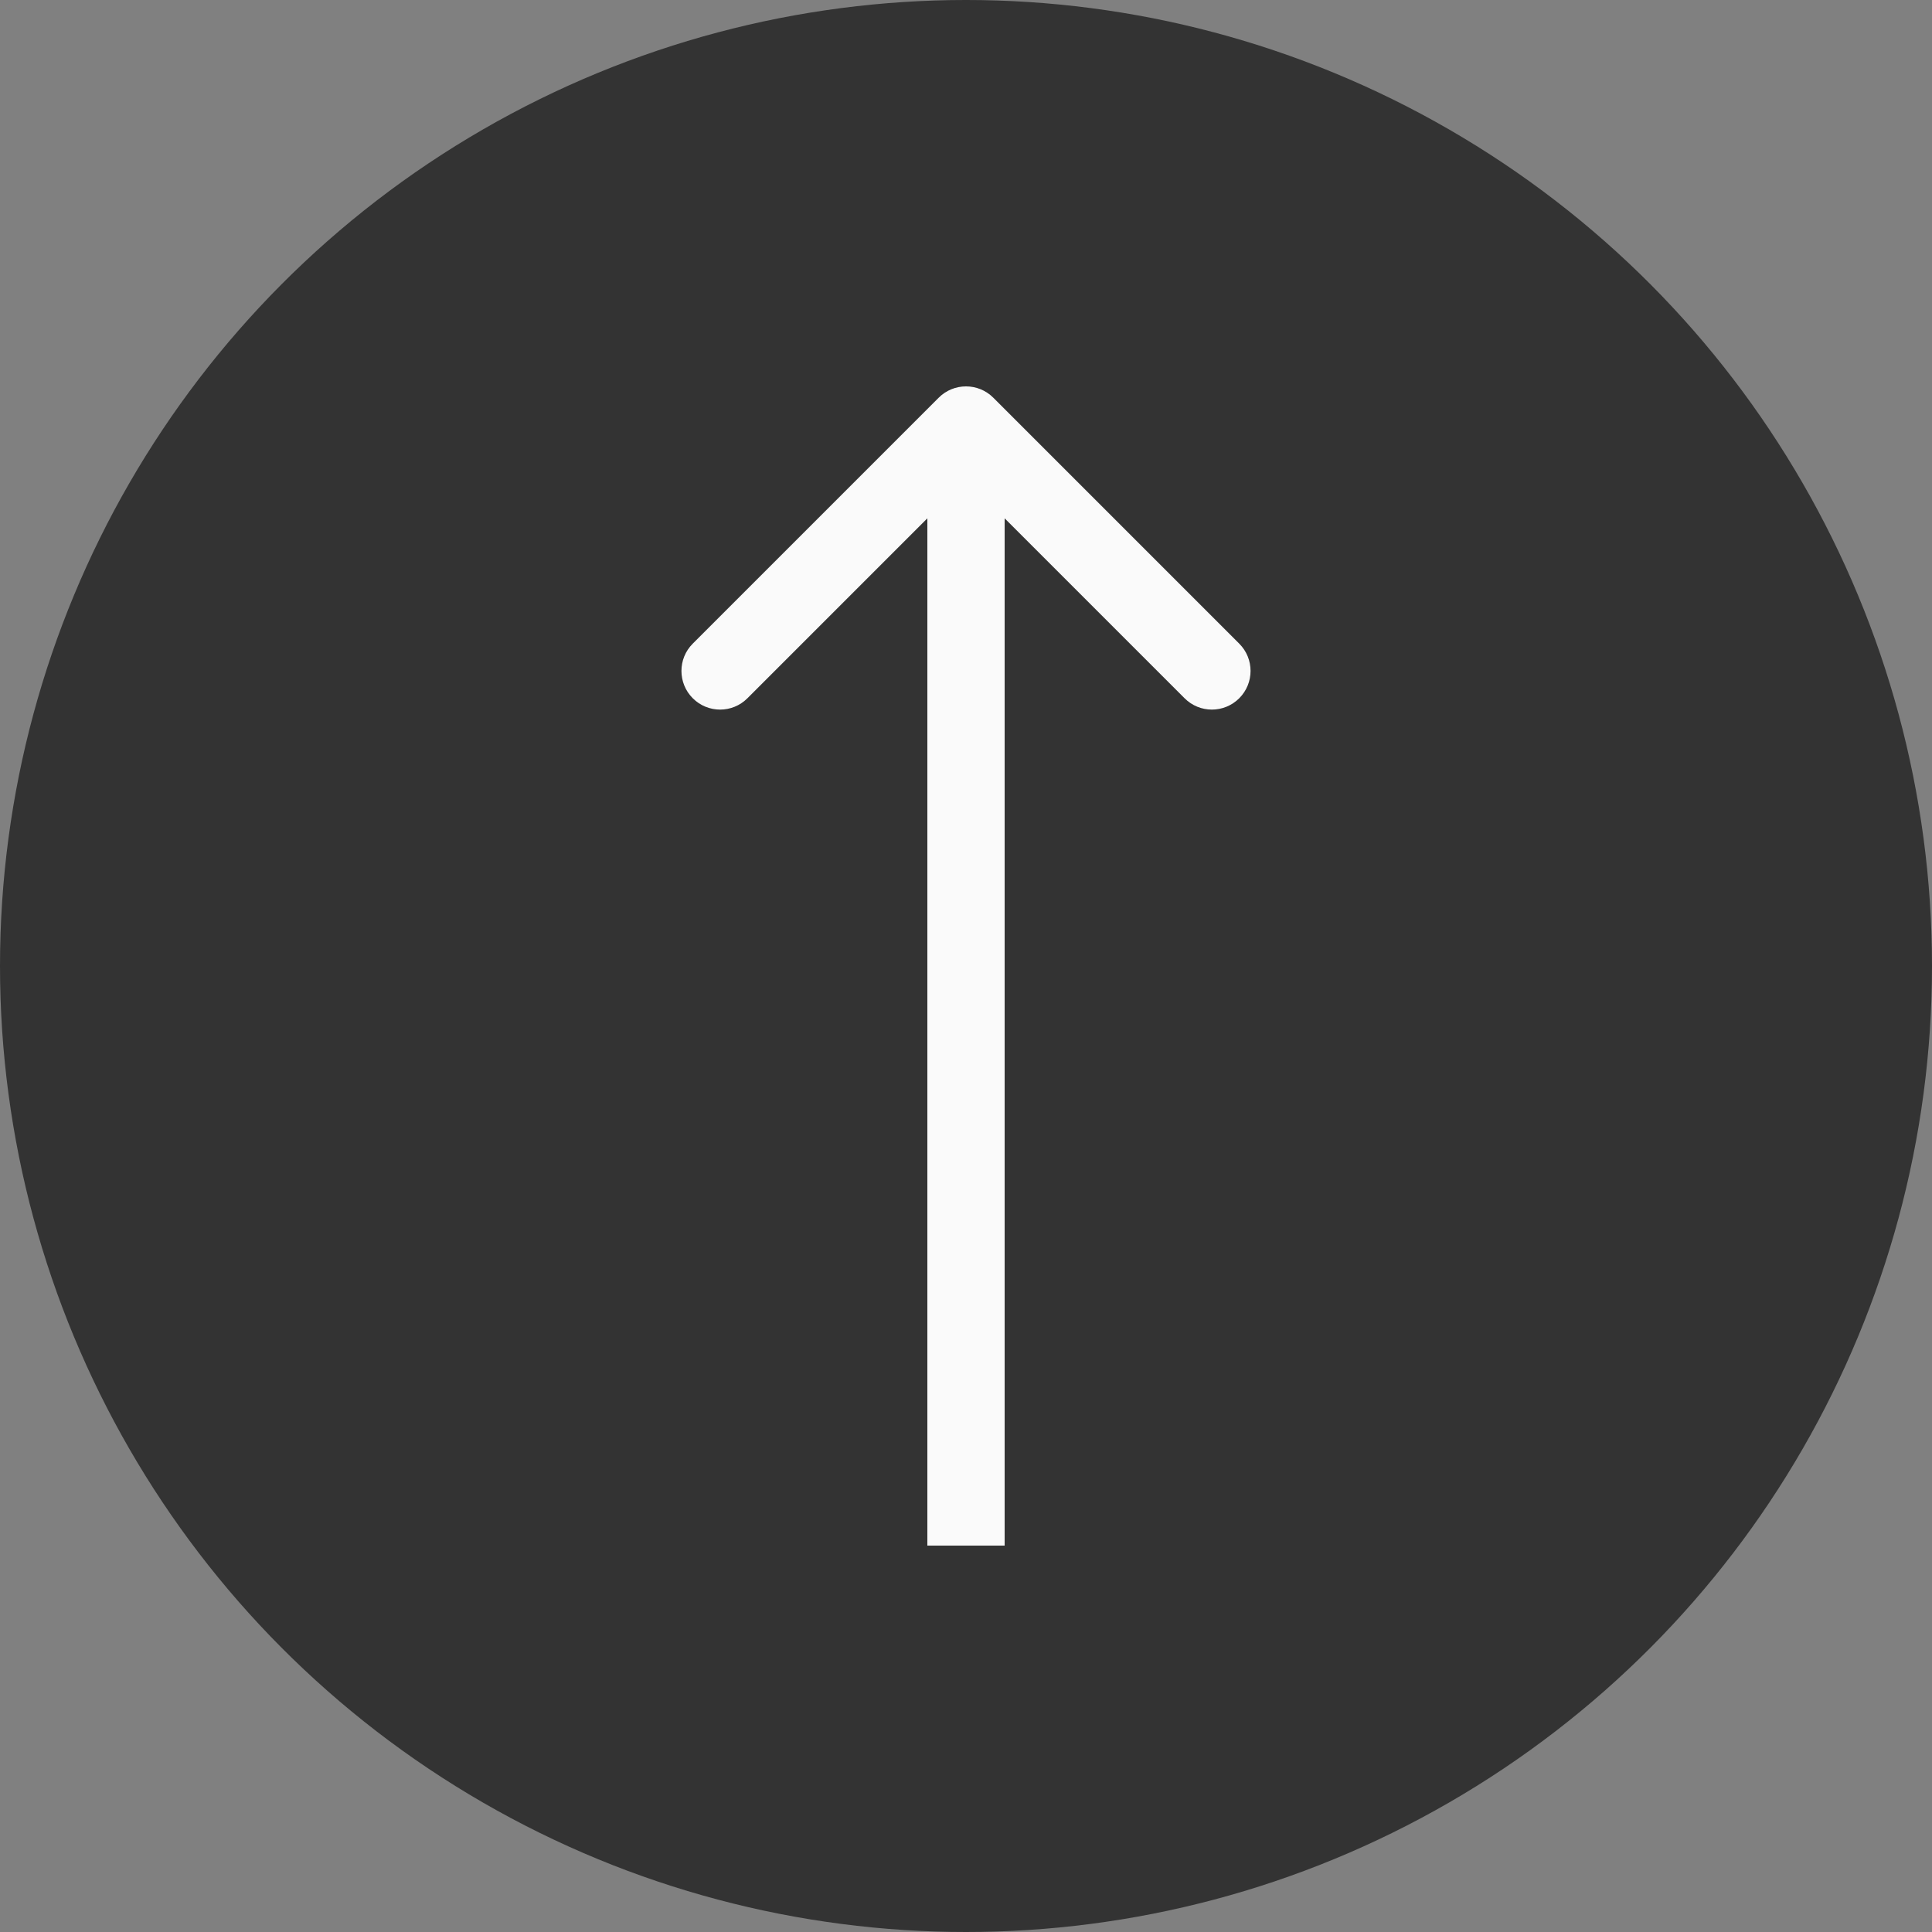 <svg width="50" height="50" viewBox="0 0 50 50" fill="none" xmlns="http://www.w3.org/2000/svg">
<rect x="0" y="0" width="50" height="50" fill="#808080" stroke="none"/>
<circle cx="25" cy="25" r="25" fill="#333333"/>
<path d="M25.707 10.293C25.317 9.902 24.683 9.902 24.293 10.293L17.929 16.657C17.538 17.047 17.538 17.68 17.929 18.071C18.32 18.462 18.953 18.462 19.343 18.071L25 12.414L30.657 18.071C31.047 18.462 31.68 18.462 32.071 18.071C32.462 17.68 32.462 17.047 32.071 16.657L25.707 10.293ZM26 40L26 11H24L24 40H26Z" fill="#FAFAFA"/>
</svg>
